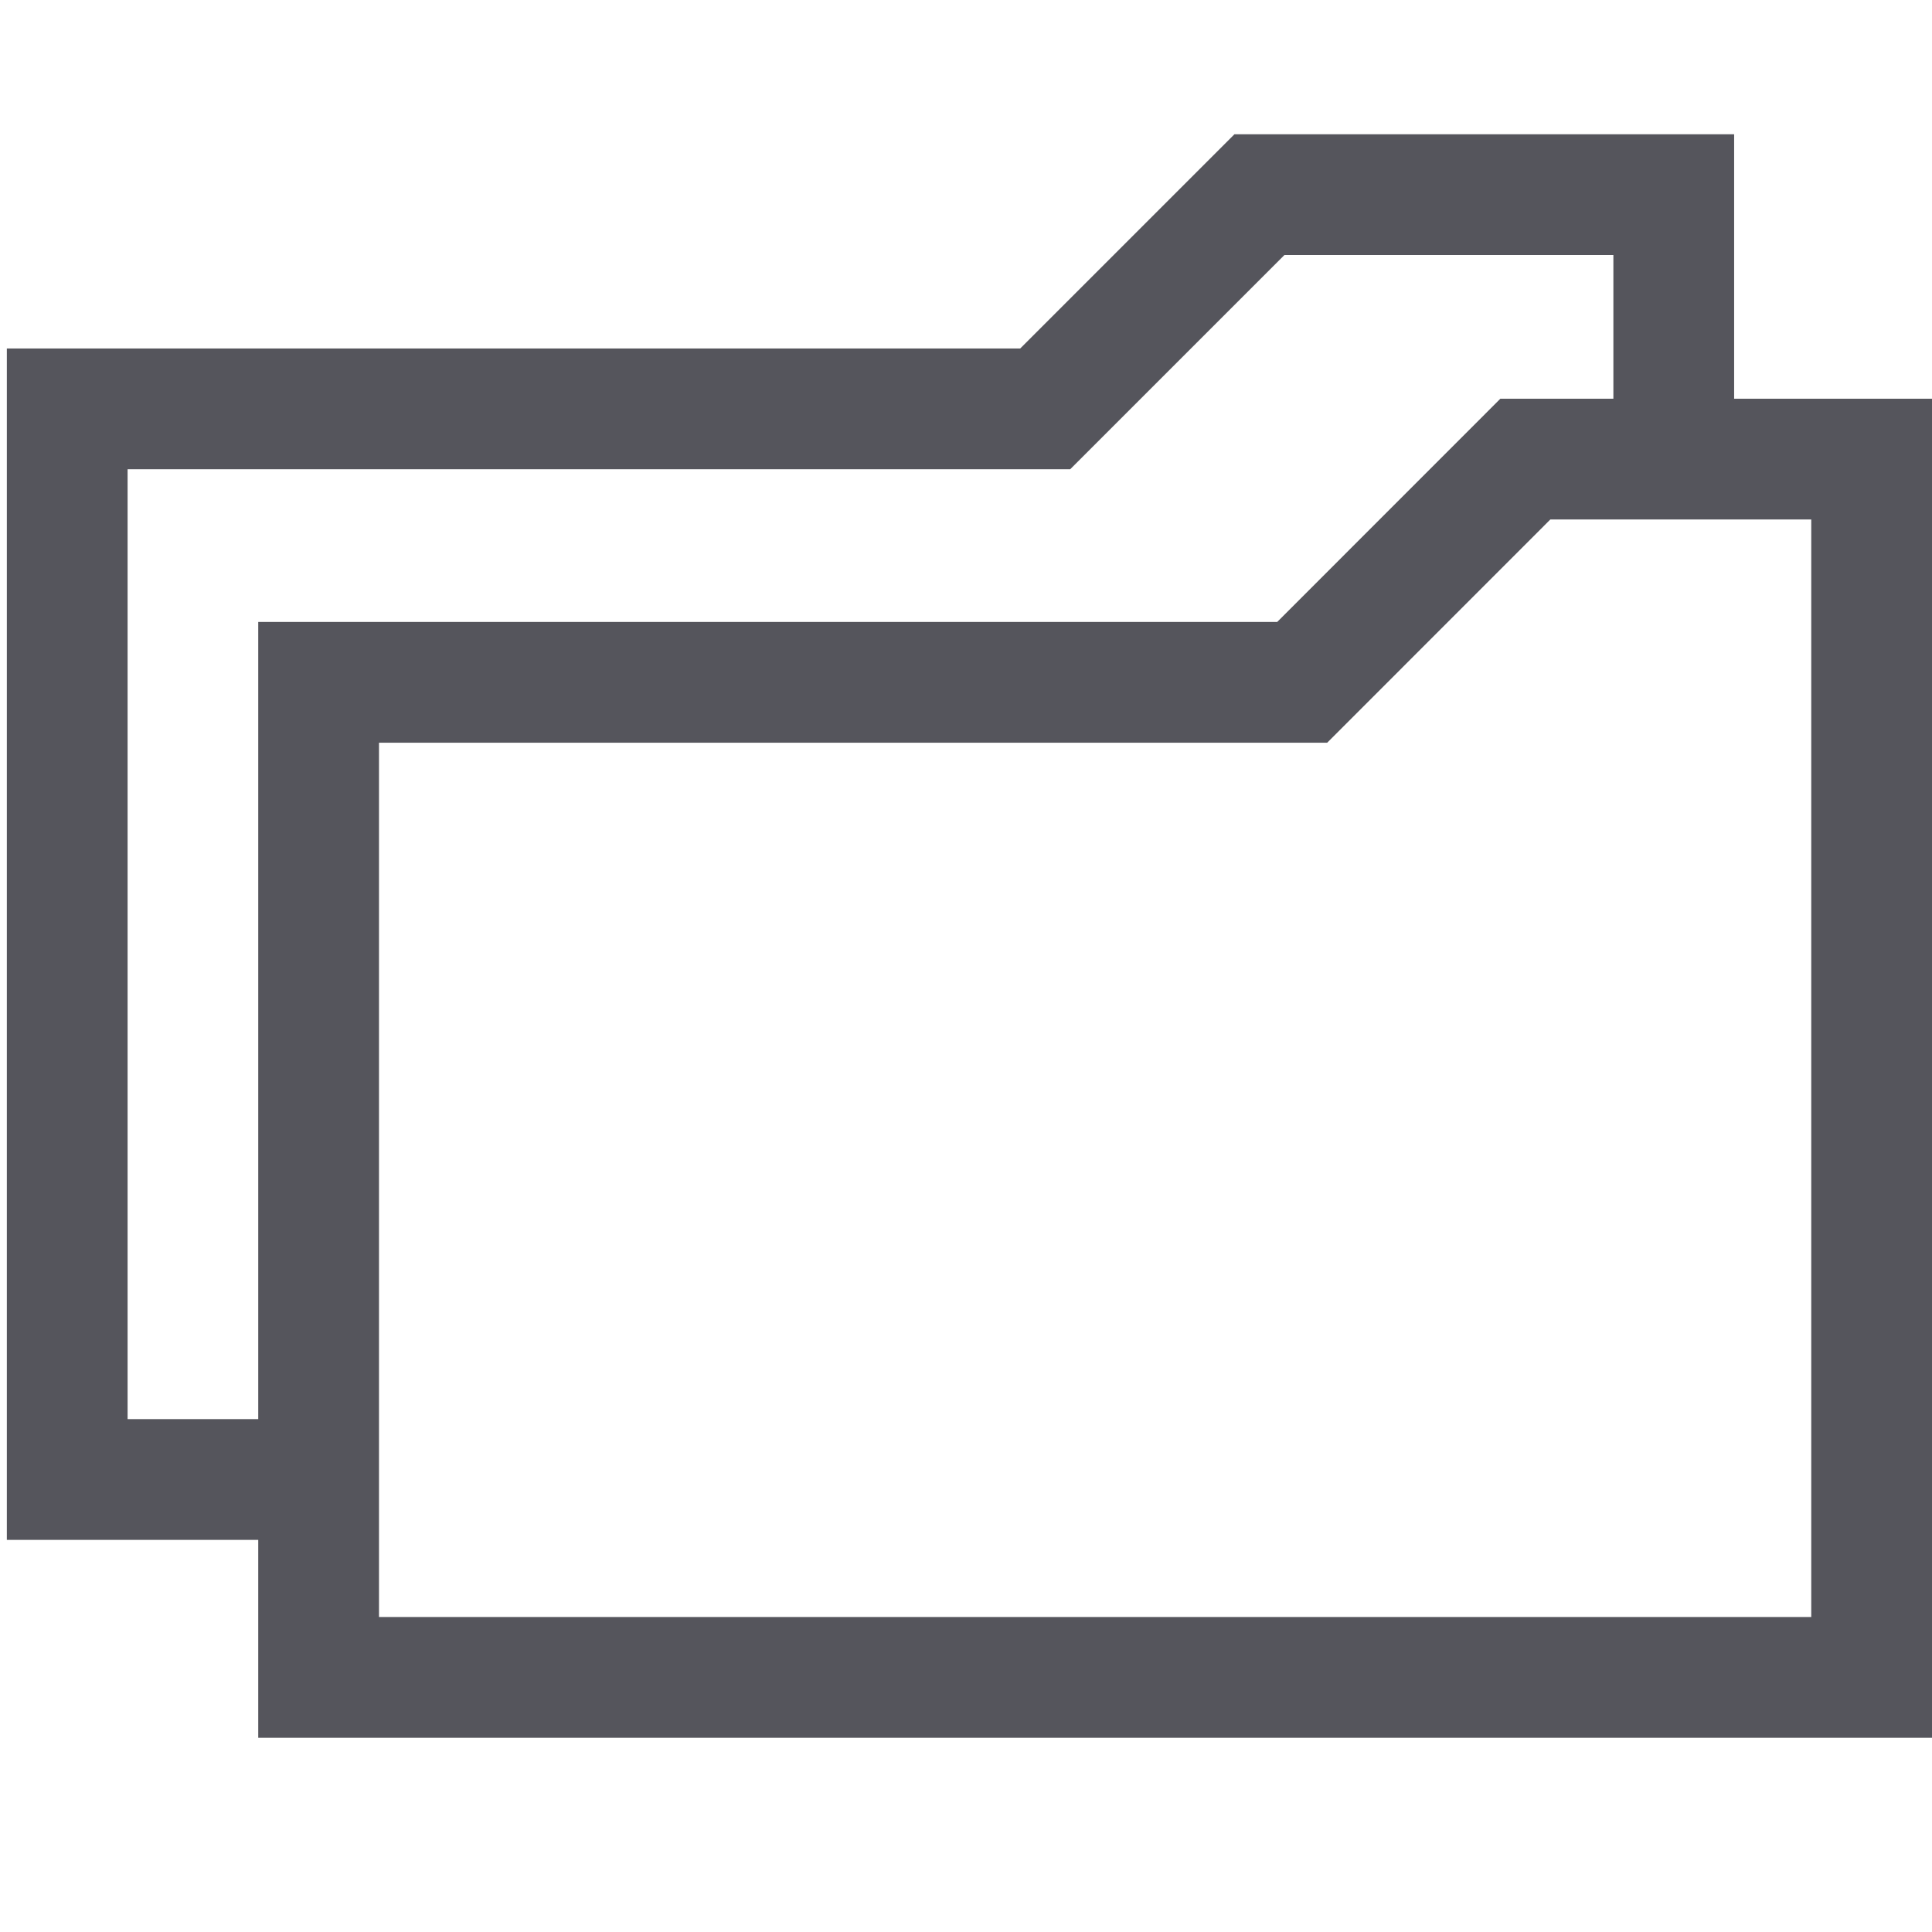 <svg xmlns="http://www.w3.org/2000/svg" xmlns:xlink="http://www.w3.org/1999/xlink" width="24" height="24" viewBox="0 0 24 24">
  <defs>
    <clipPath id="clip-path">
      <rect width="24" height="24" transform="translate(47 141)" fill="none" stroke="#707070" stroke-width="1"/>
    </clipPath>
  </defs>
  <g  transform="translate(-47 -141)" clip-path="url(#clip-path)">
    <g  transform="translate(-626.03 -265.038)">
      <g  transform="translate(-0.792 -0.792)" fill="rgba(0,0,0,0)">
        <path d="M 697.072 427.667 L 677.78 427.667 L 677.78 415.306 L 689.688 415.306 L 689.998 415.306 L 690.218 415.086 L 692.77 412.533 L 697.072 412.533 L 697.072 427.667 Z" stroke="none"/>
        <path d="M 696.322 426.917 L 696.322 413.283 L 693.081 413.283 L 690.309 416.056 L 678.53 416.056 L 678.53 426.917 L 696.322 426.917 M 697.822 428.417 L 677.03 428.417 L 677.03 414.556 L 689.688 414.556 L 692.46 411.783 L 697.822 411.783 L 697.822 428.417 Z" stroke="none" fill="#55555c"/>
      </g>
      <path  d="M676.22,423.749H673.03v-13.3h12.149l2.661-2.661h5.147v2.877" transform="translate(0.835 0.668)" fill="rgba(0,0,0,0)" stroke="#55555c" stroke-width="1.5"/>
    </g>
  </g>
</svg>
